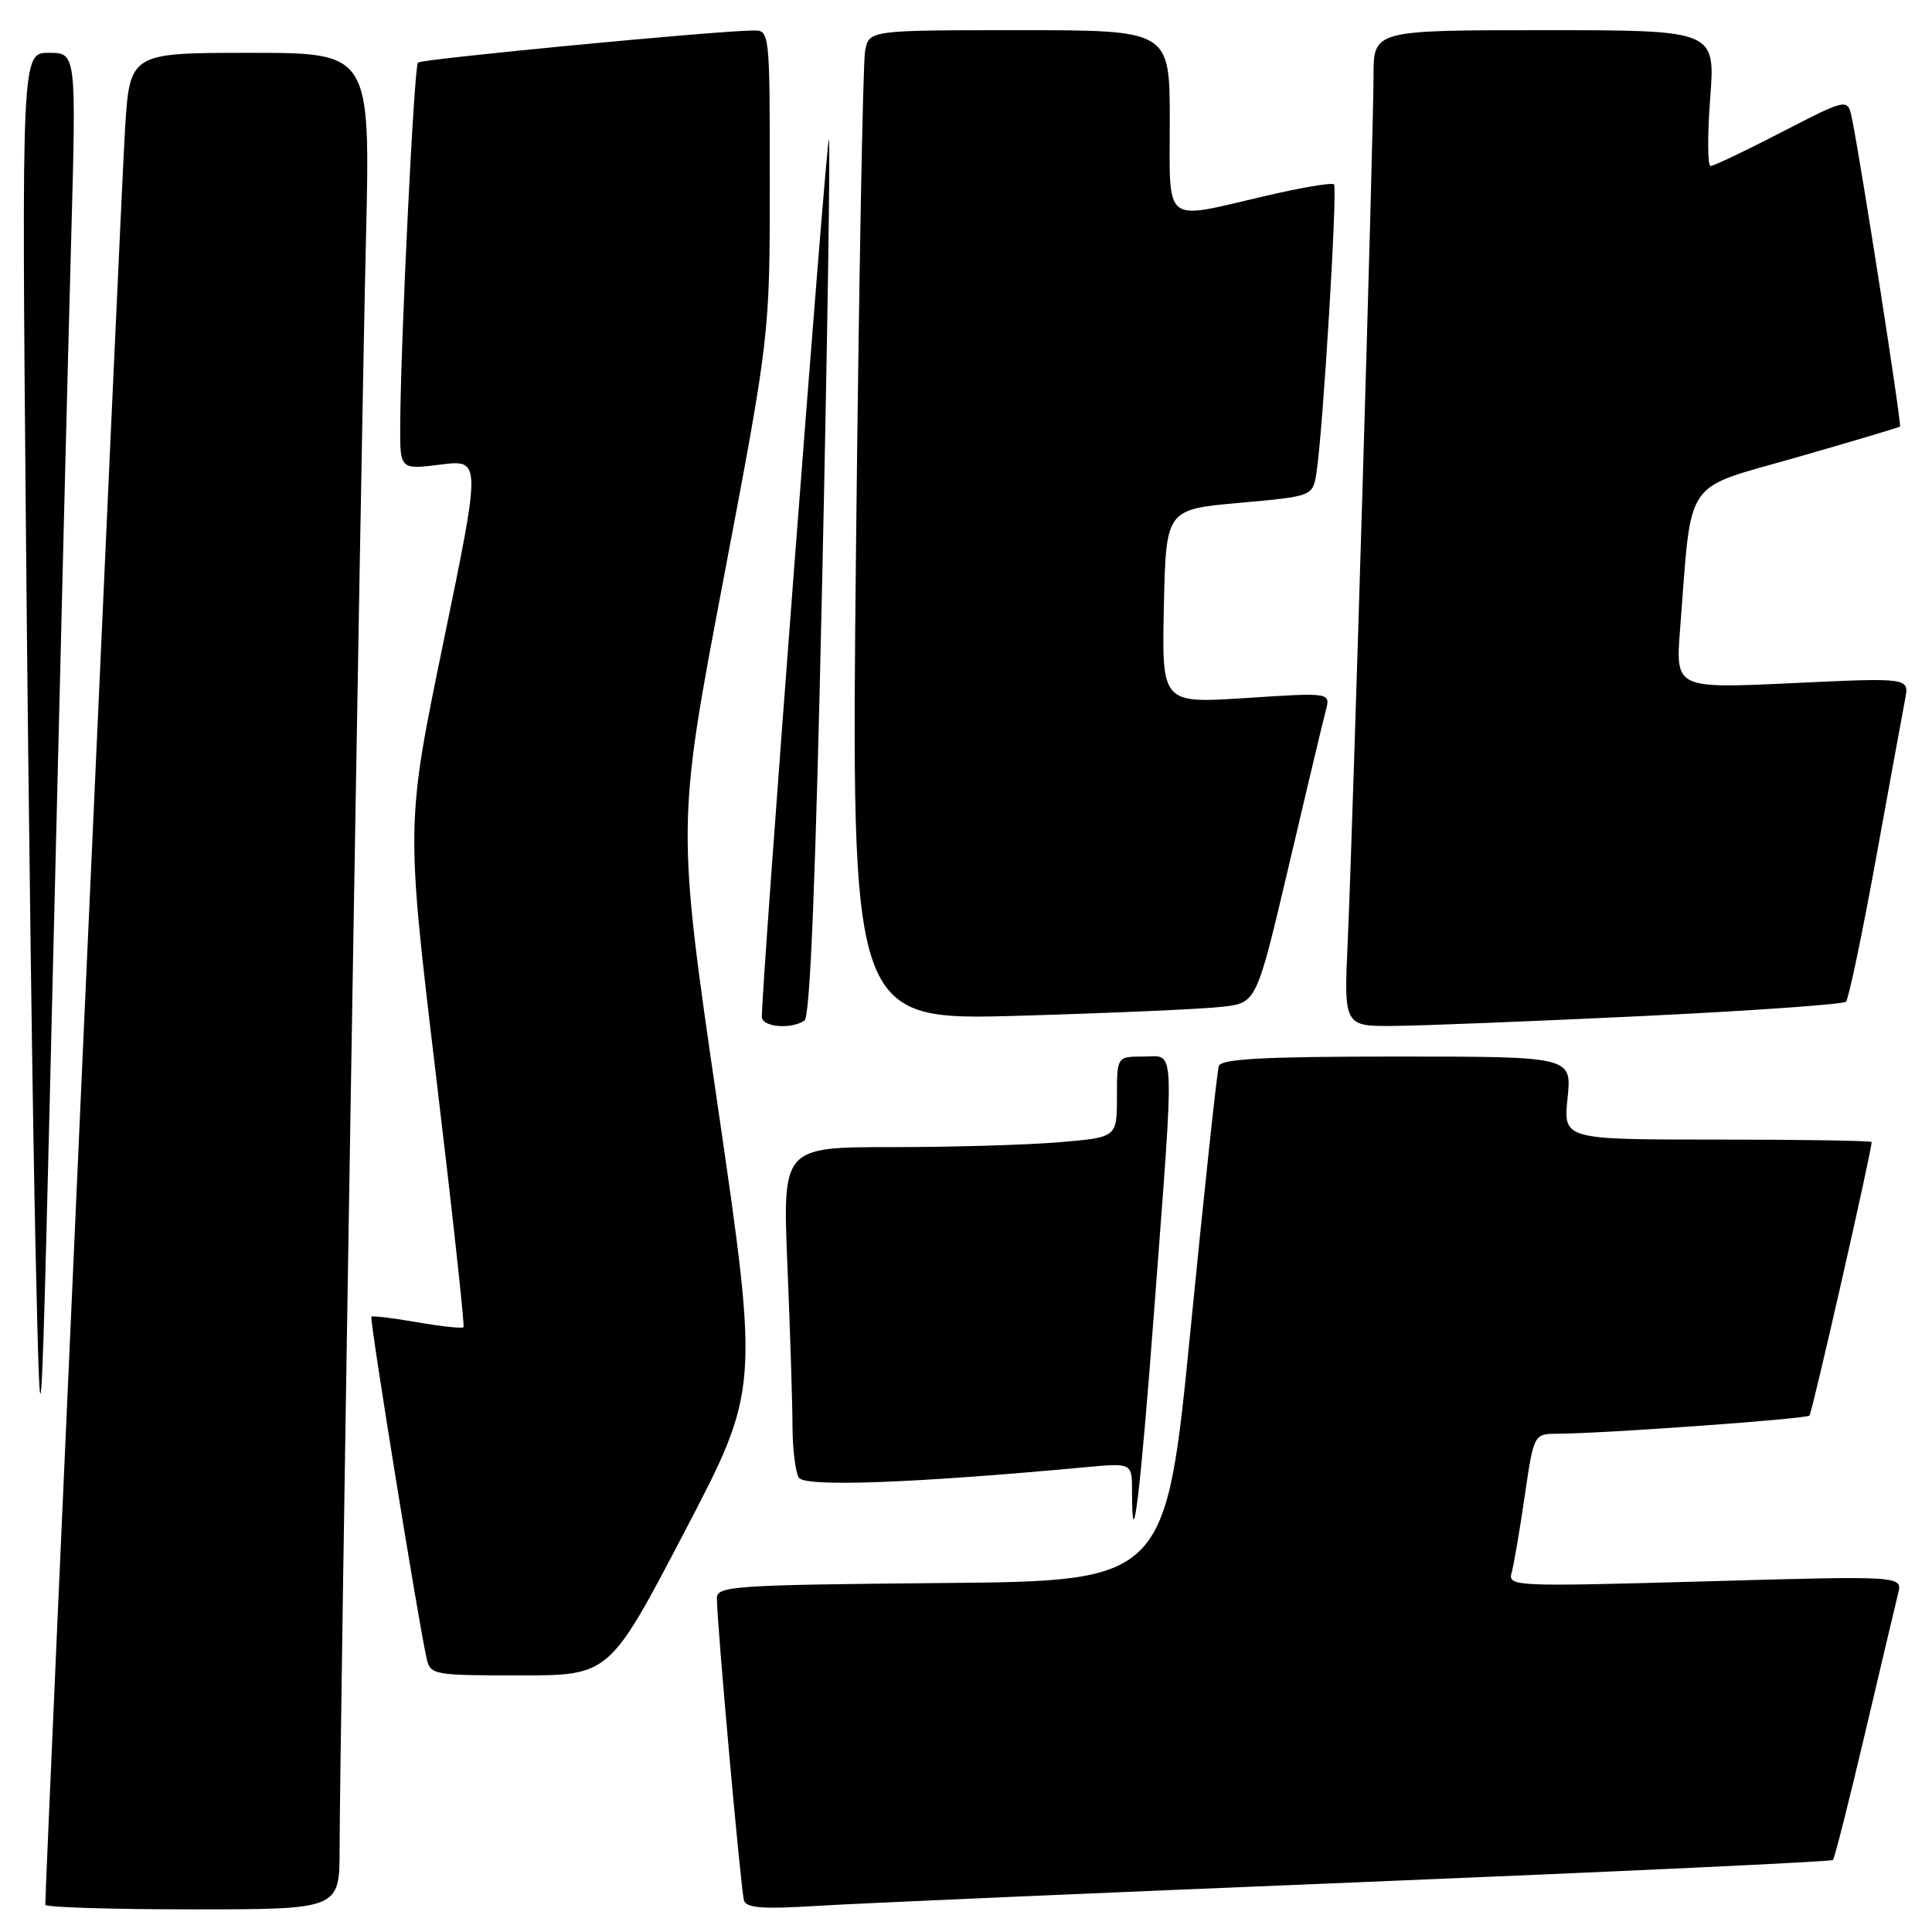 <?xml version="1.0" encoding="UTF-8" standalone="no"?>
<!DOCTYPE svg PUBLIC "-//W3C//DTD SVG 1.1//EN" "http://www.w3.org/Graphics/SVG/1.1/DTD/svg11.dtd" >
<svg xmlns="http://www.w3.org/2000/svg" xmlns:xlink="http://www.w3.org/1999/xlink" version="1.1" viewBox="0 0 256 256">
 <g >
 <path fill="currentColor"
d=" M 45.00 244.96 C 45.00 232.44 47.83 59.44 48.49 31.75 C 49.08 7.00 49.08 7.00 33.13 7.00 C 17.19 7.00 17.19 7.00 16.56 17.25 C 16.07 25.03 6.00 249.40 6.00 252.39 C 6.00 252.73 14.77 253.00 25.50 253.00 C 45.00 253.00 45.00 253.00 45.00 244.96 Z  M 179.99 249.41 C 214.36 248.00 242.65 246.68 242.87 246.46 C 243.09 246.24 244.99 238.74 247.10 229.78 C 249.21 220.83 251.19 212.44 251.51 211.15 C 252.09 208.80 252.09 208.80 225.93 209.54 C 200.59 210.25 199.79 210.22 200.30 208.39 C 200.59 207.35 201.37 202.79 202.03 198.25 C 203.24 190.00 203.24 190.00 206.37 189.98 C 212.65 189.94 239.32 188.02 239.76 187.57 C 240.12 187.21 248.00 152.56 248.00 151.33 C 248.00 151.15 238.81 151.00 227.57 151.00 C 207.14 151.00 207.14 151.00 207.71 145.50 C 208.28 140.00 208.28 140.00 185.11 140.00 C 167.47 140.00 161.83 140.30 161.50 141.25 C 161.27 141.94 159.59 157.57 157.77 176.00 C 154.47 209.50 154.47 209.50 124.74 209.76 C 97.28 210.01 95.00 210.16 94.99 211.76 C 94.98 214.91 98.17 250.47 98.58 251.81 C 98.89 252.83 101.08 252.99 108.24 252.54 C 113.33 252.22 145.62 250.81 179.99 249.41 Z  M 90.67 203.04 C 100.58 184.09 100.58 184.09 95.13 146.71 C 89.67 109.33 89.67 109.33 95.84 76.88 C 102.00 44.43 102.00 44.43 102.00 24.21 C 102.00 4.00 102.00 4.00 99.75 4.04 C 94.44 4.12 55.85 7.82 55.38 8.29 C 54.87 8.80 53.09 45.15 53.03 56.37 C 53.00 62.23 53.00 62.23 58.38 61.56 C 63.75 60.89 63.75 60.89 58.77 85.02 C 53.79 109.16 53.79 109.16 57.75 142.33 C 59.94 160.57 61.58 175.66 61.42 175.86 C 61.25 176.06 58.50 175.76 55.31 175.21 C 52.11 174.65 49.37 174.32 49.21 174.47 C 48.94 174.73 55.45 215.03 56.53 219.75 C 57.02 221.93 57.42 222.00 68.89 222.00 C 80.75 222.00 80.75 222.00 90.67 203.04 Z  M 152.96 173.27 C 155.66 137.33 155.78 140.00 151.50 140.00 C 148.00 140.00 148.00 140.00 148.00 145.35 C 148.00 150.71 148.00 150.71 140.35 151.35 C 136.14 151.71 126.17 152.00 118.19 152.00 C 103.69 152.00 103.69 152.00 104.34 167.75 C 104.70 176.41 105.00 185.97 105.01 189.00 C 105.02 192.03 105.40 195.08 105.85 195.80 C 106.65 197.06 121.00 196.53 143.75 194.42 C 150.00 193.84 150.00 193.84 150.00 197.59 C 150.00 207.12 151.09 198.13 152.96 173.27 Z  M 9.43 31.75 C 10.11 7.00 10.11 7.00 6.48 7.00 C 2.86 7.00 2.86 7.00 3.45 71.75 C 3.77 107.36 4.35 149.78 4.72 166.00 C 5.40 195.50 5.40 195.50 7.07 126.00 C 7.99 87.77 9.05 45.36 9.43 31.75 Z  M 106.60 135.23 C 107.35 134.73 108.09 116.19 108.95 76.69 C 109.64 44.89 110.04 18.71 109.83 18.50 C 109.50 18.16 100.84 131.56 100.95 134.75 C 101.00 136.10 104.81 136.43 106.60 135.23 Z  M 217.73 134.63 C 232.16 133.93 244.25 133.08 244.60 132.73 C 244.95 132.38 246.74 123.86 248.57 113.80 C 250.40 103.73 252.14 94.22 252.44 92.64 C 252.99 89.79 252.99 89.79 237.50 90.52 C 222.01 91.24 222.01 91.24 222.62 83.37 C 224.22 62.93 222.83 64.98 238.00 60.62 C 245.43 58.49 251.62 56.64 251.76 56.52 C 252.01 56.32 246.59 21.53 245.40 15.74 C 244.84 12.99 244.84 12.99 236.12 17.49 C 231.32 19.97 227.06 22.00 226.66 22.00 C 226.26 22.00 226.23 17.95 226.61 13.00 C 227.29 4.00 227.29 4.00 204.64 4.00 C 182.00 4.00 182.00 4.00 182.00 10.05 C 182.00 17.68 179.26 109.65 178.58 124.75 C 178.07 136.00 178.07 136.00 184.79 135.94 C 188.48 135.91 203.30 135.32 217.73 134.63 Z  M 162.00 133.40 C 166.50 132.88 166.50 132.88 170.78 114.69 C 173.13 104.68 175.33 95.43 175.68 94.13 C 176.30 91.76 176.30 91.76 165.12 92.49 C 153.94 93.22 153.94 93.22 154.22 80.36 C 154.50 67.50 154.50 67.50 164.23 66.63 C 173.95 65.76 173.95 65.76 174.44 62.63 C 175.30 57.15 177.25 24.92 176.76 24.43 C 176.50 24.16 172.38 24.86 167.60 25.98 C 153.96 29.16 155.00 29.98 155.00 16.00 C 155.00 4.00 155.00 4.00 135.08 4.00 C 115.16 4.00 115.16 4.00 114.63 6.75 C 114.34 8.26 113.80 37.79 113.43 72.37 C 112.76 135.24 112.76 135.24 135.13 134.59 C 147.43 134.23 159.53 133.70 162.00 133.40 Z "/>
</g>
</svg>